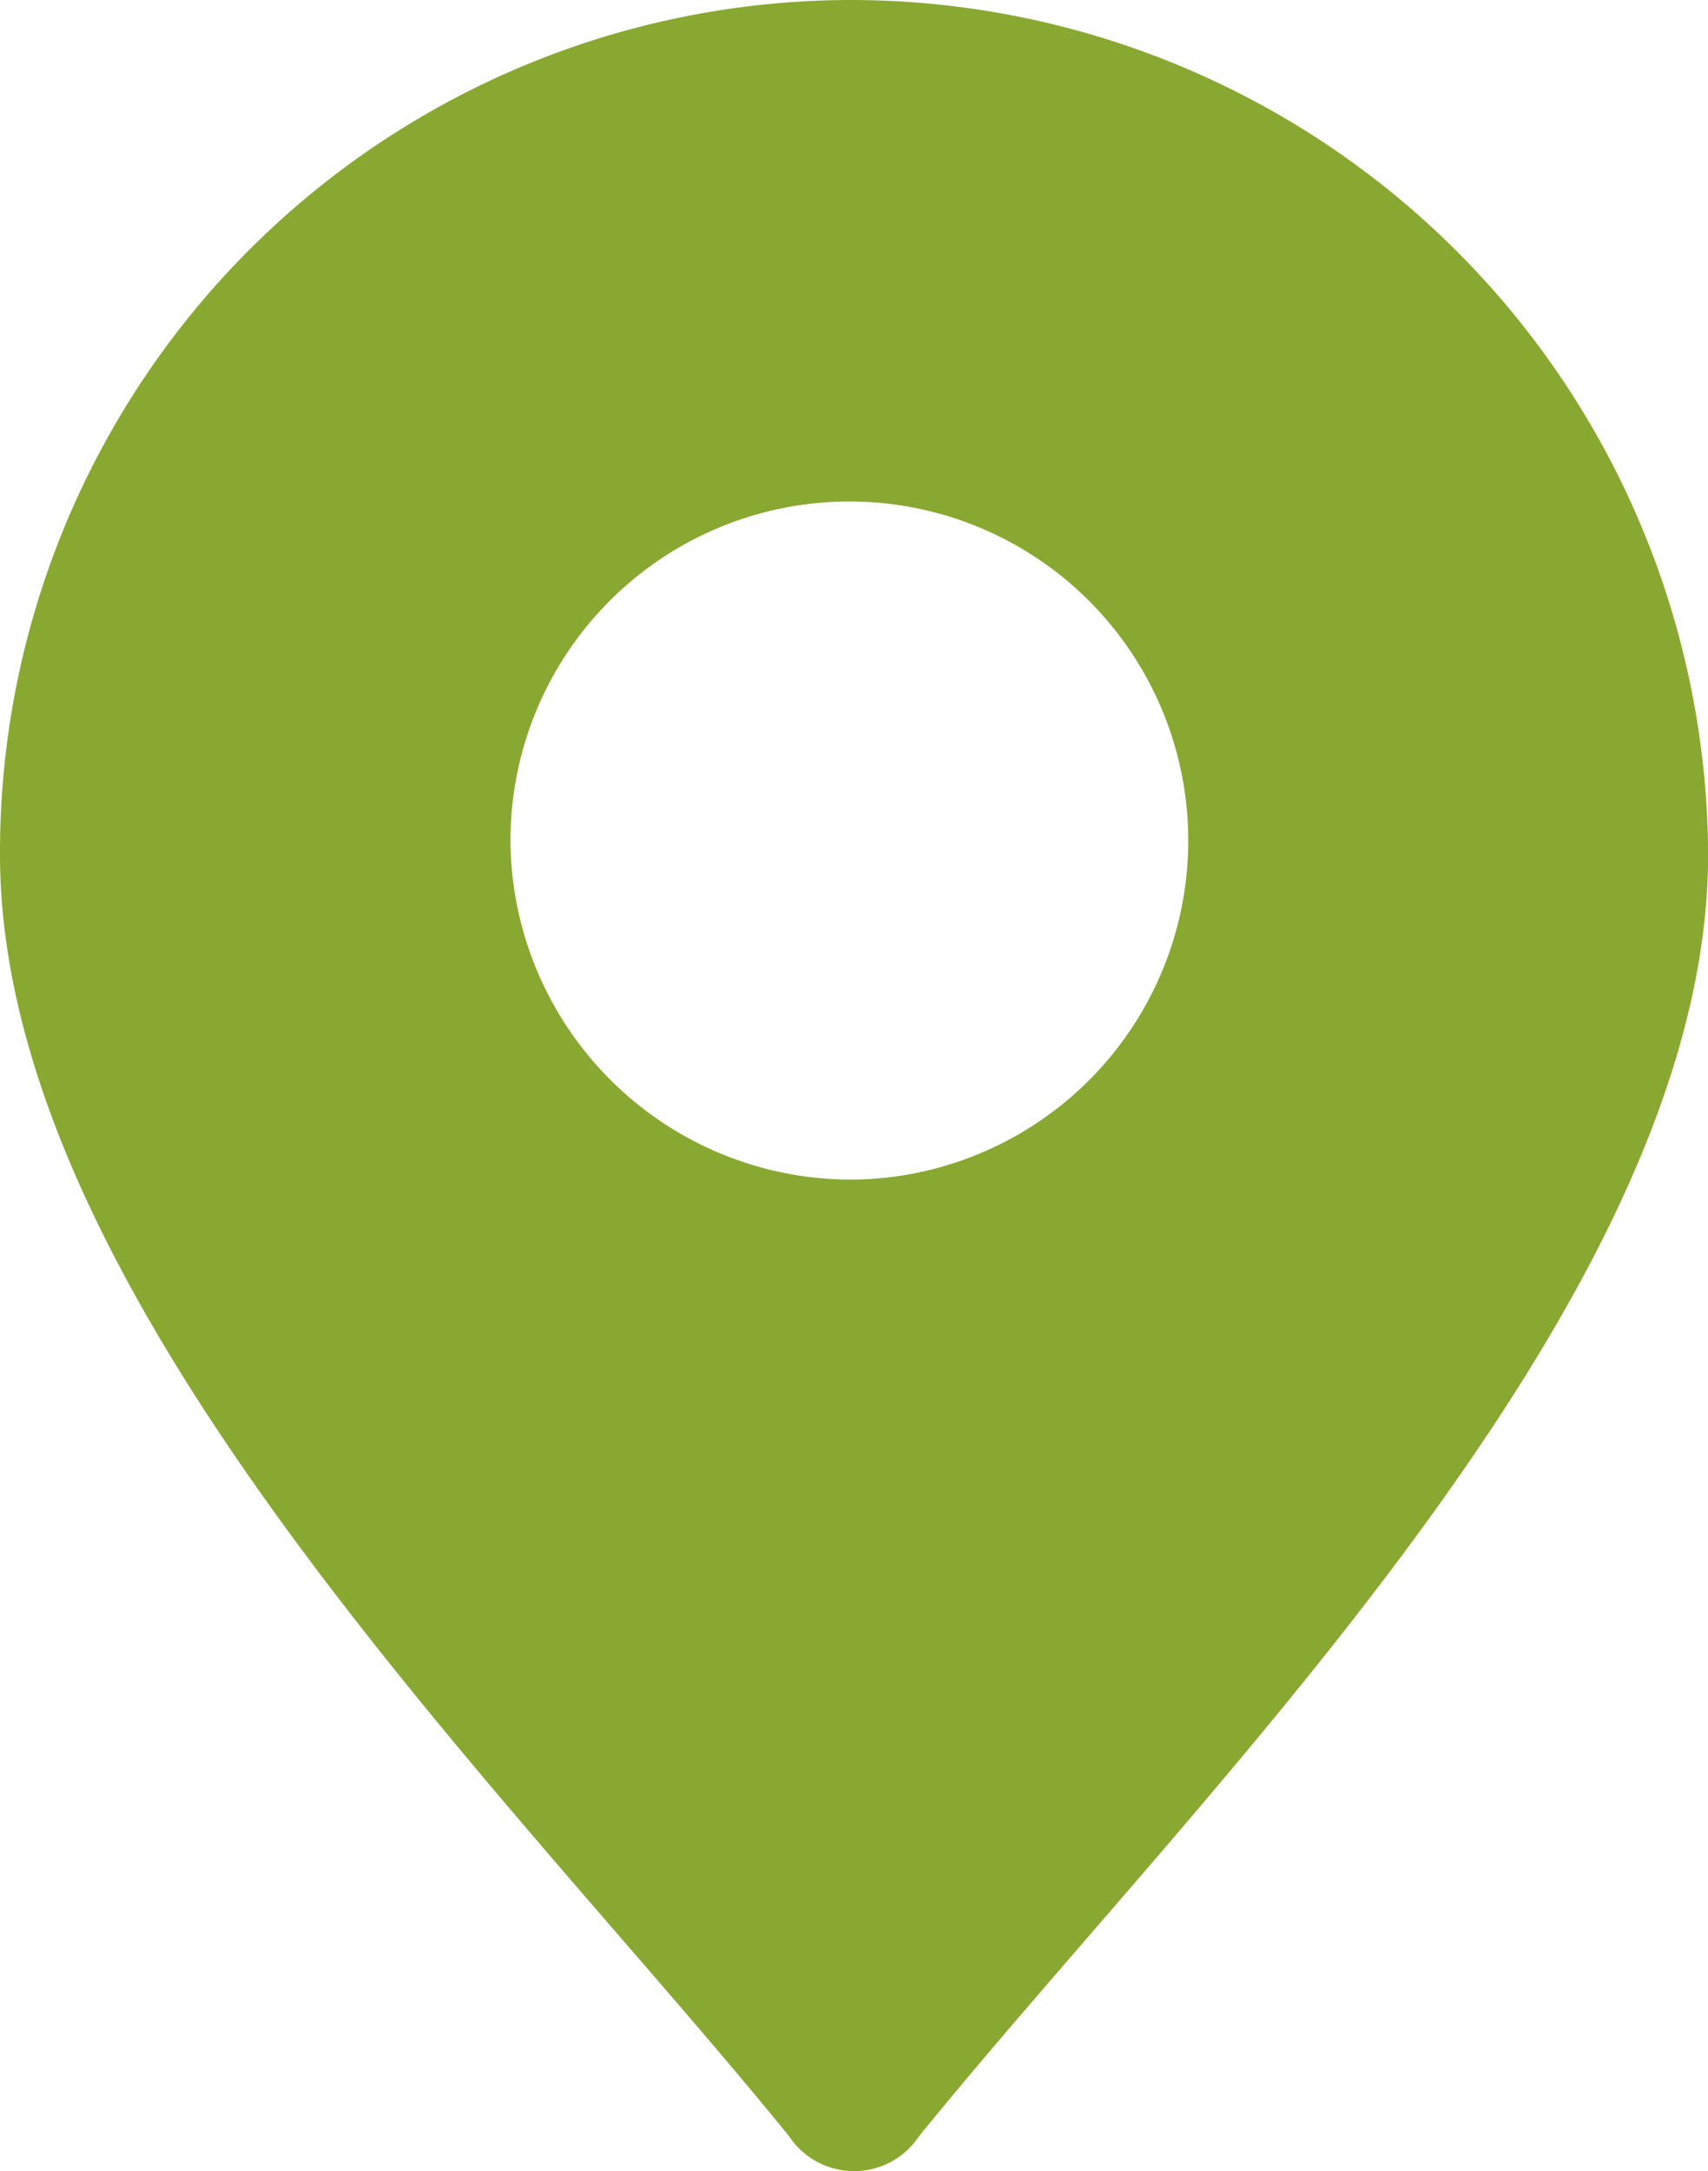 <svg id="noun_Map_2339479" xmlns="http://www.w3.org/2000/svg" width="15.765" height="20.028" viewBox="0 0 15.765 20.028">
  <g id="Group_4218" data-name="Group 4218">
    <path id="Path_10433" data-name="Path 10433" d="M7.883,0a7.917,7.917,0,0,1,7.883,7.883c0,4.113-4.712,8.654-7.283,11.824a.72.72,0,0,1-1.2,0C4.712,16.537,0,12,0,7.883A7.862,7.862,0,0,1,7.883,0Zm0,10.882A3.128,3.128,0,1,0,4.712,7.8,3.146,3.146,0,0,0,7.883,10.882Z" fill="#89a831" fill-rule="evenodd"/>
  </g>
</svg>
